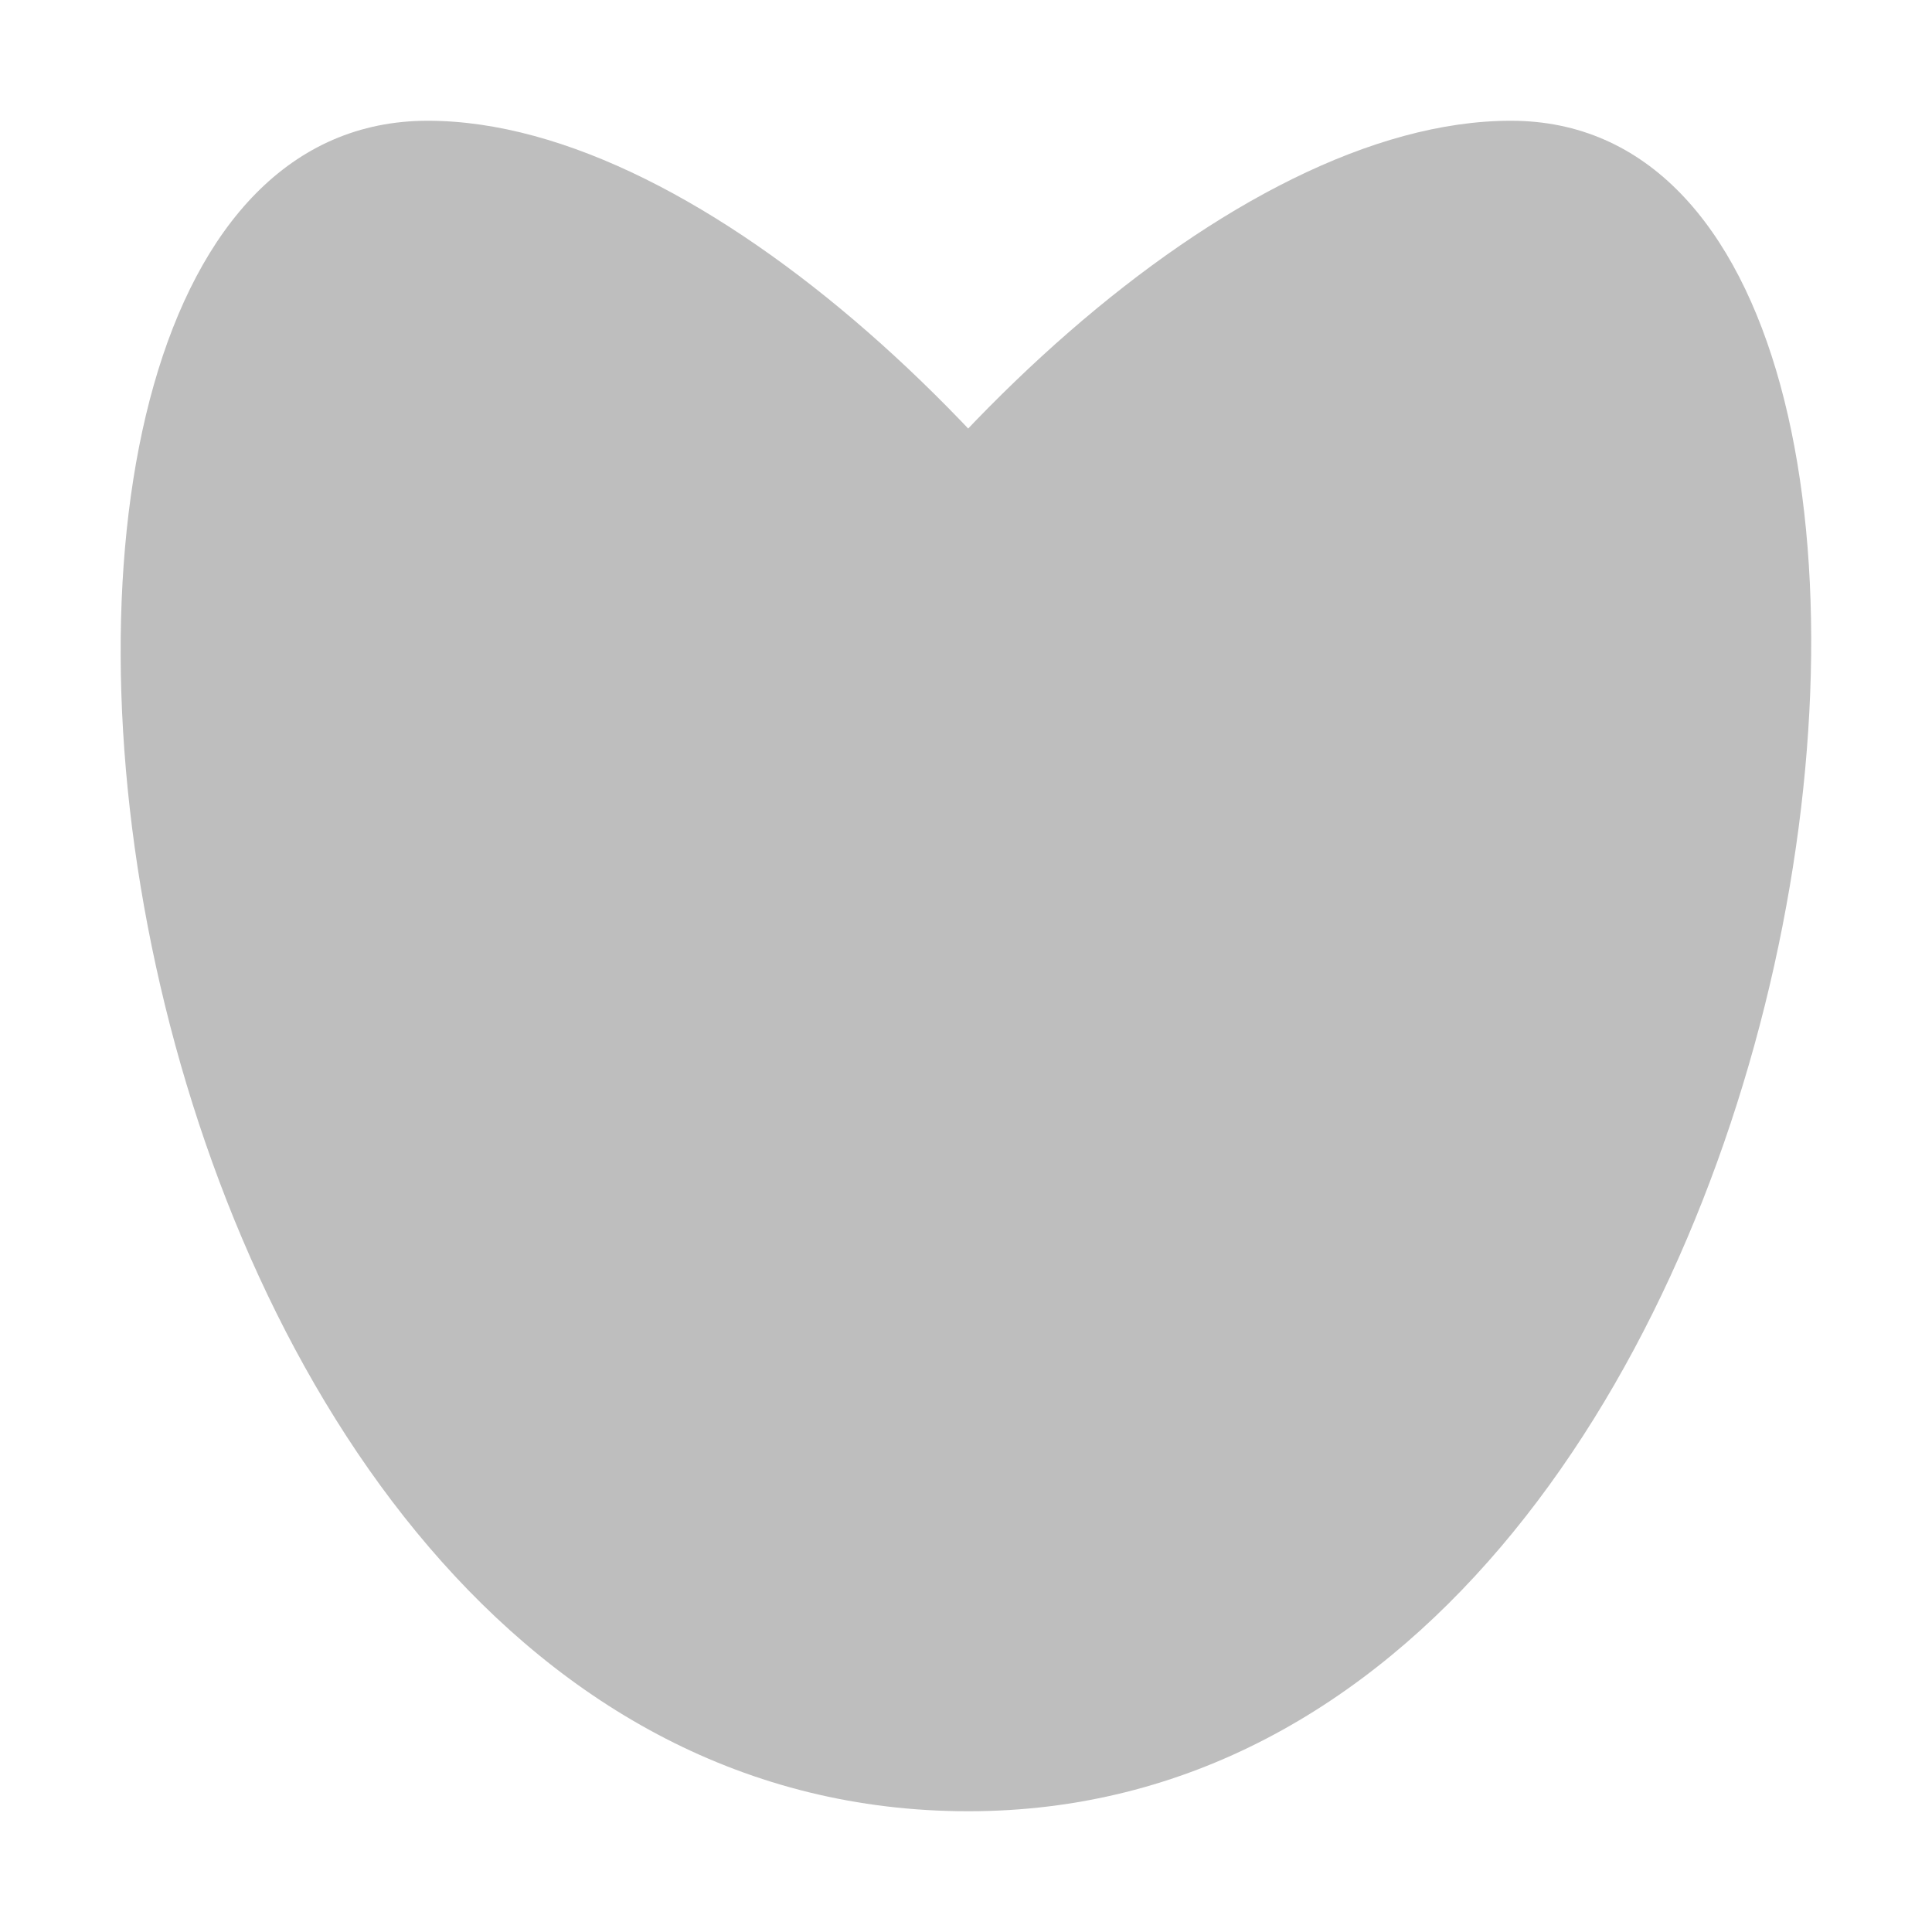 <svg width="16" height="16" version="1.1" xmlns="http://www.w3.org/2000/svg">
	<path d="m8.019 15c7.278 0 9.02-14 4.494-14-4.583 0-11.79 11.202-4.469 11.202 7.228 0 .063-11.202-4.502-11.202-4.566 0-2.929 14 4.477 14z"   fill="#bebebe"/>
</svg>
